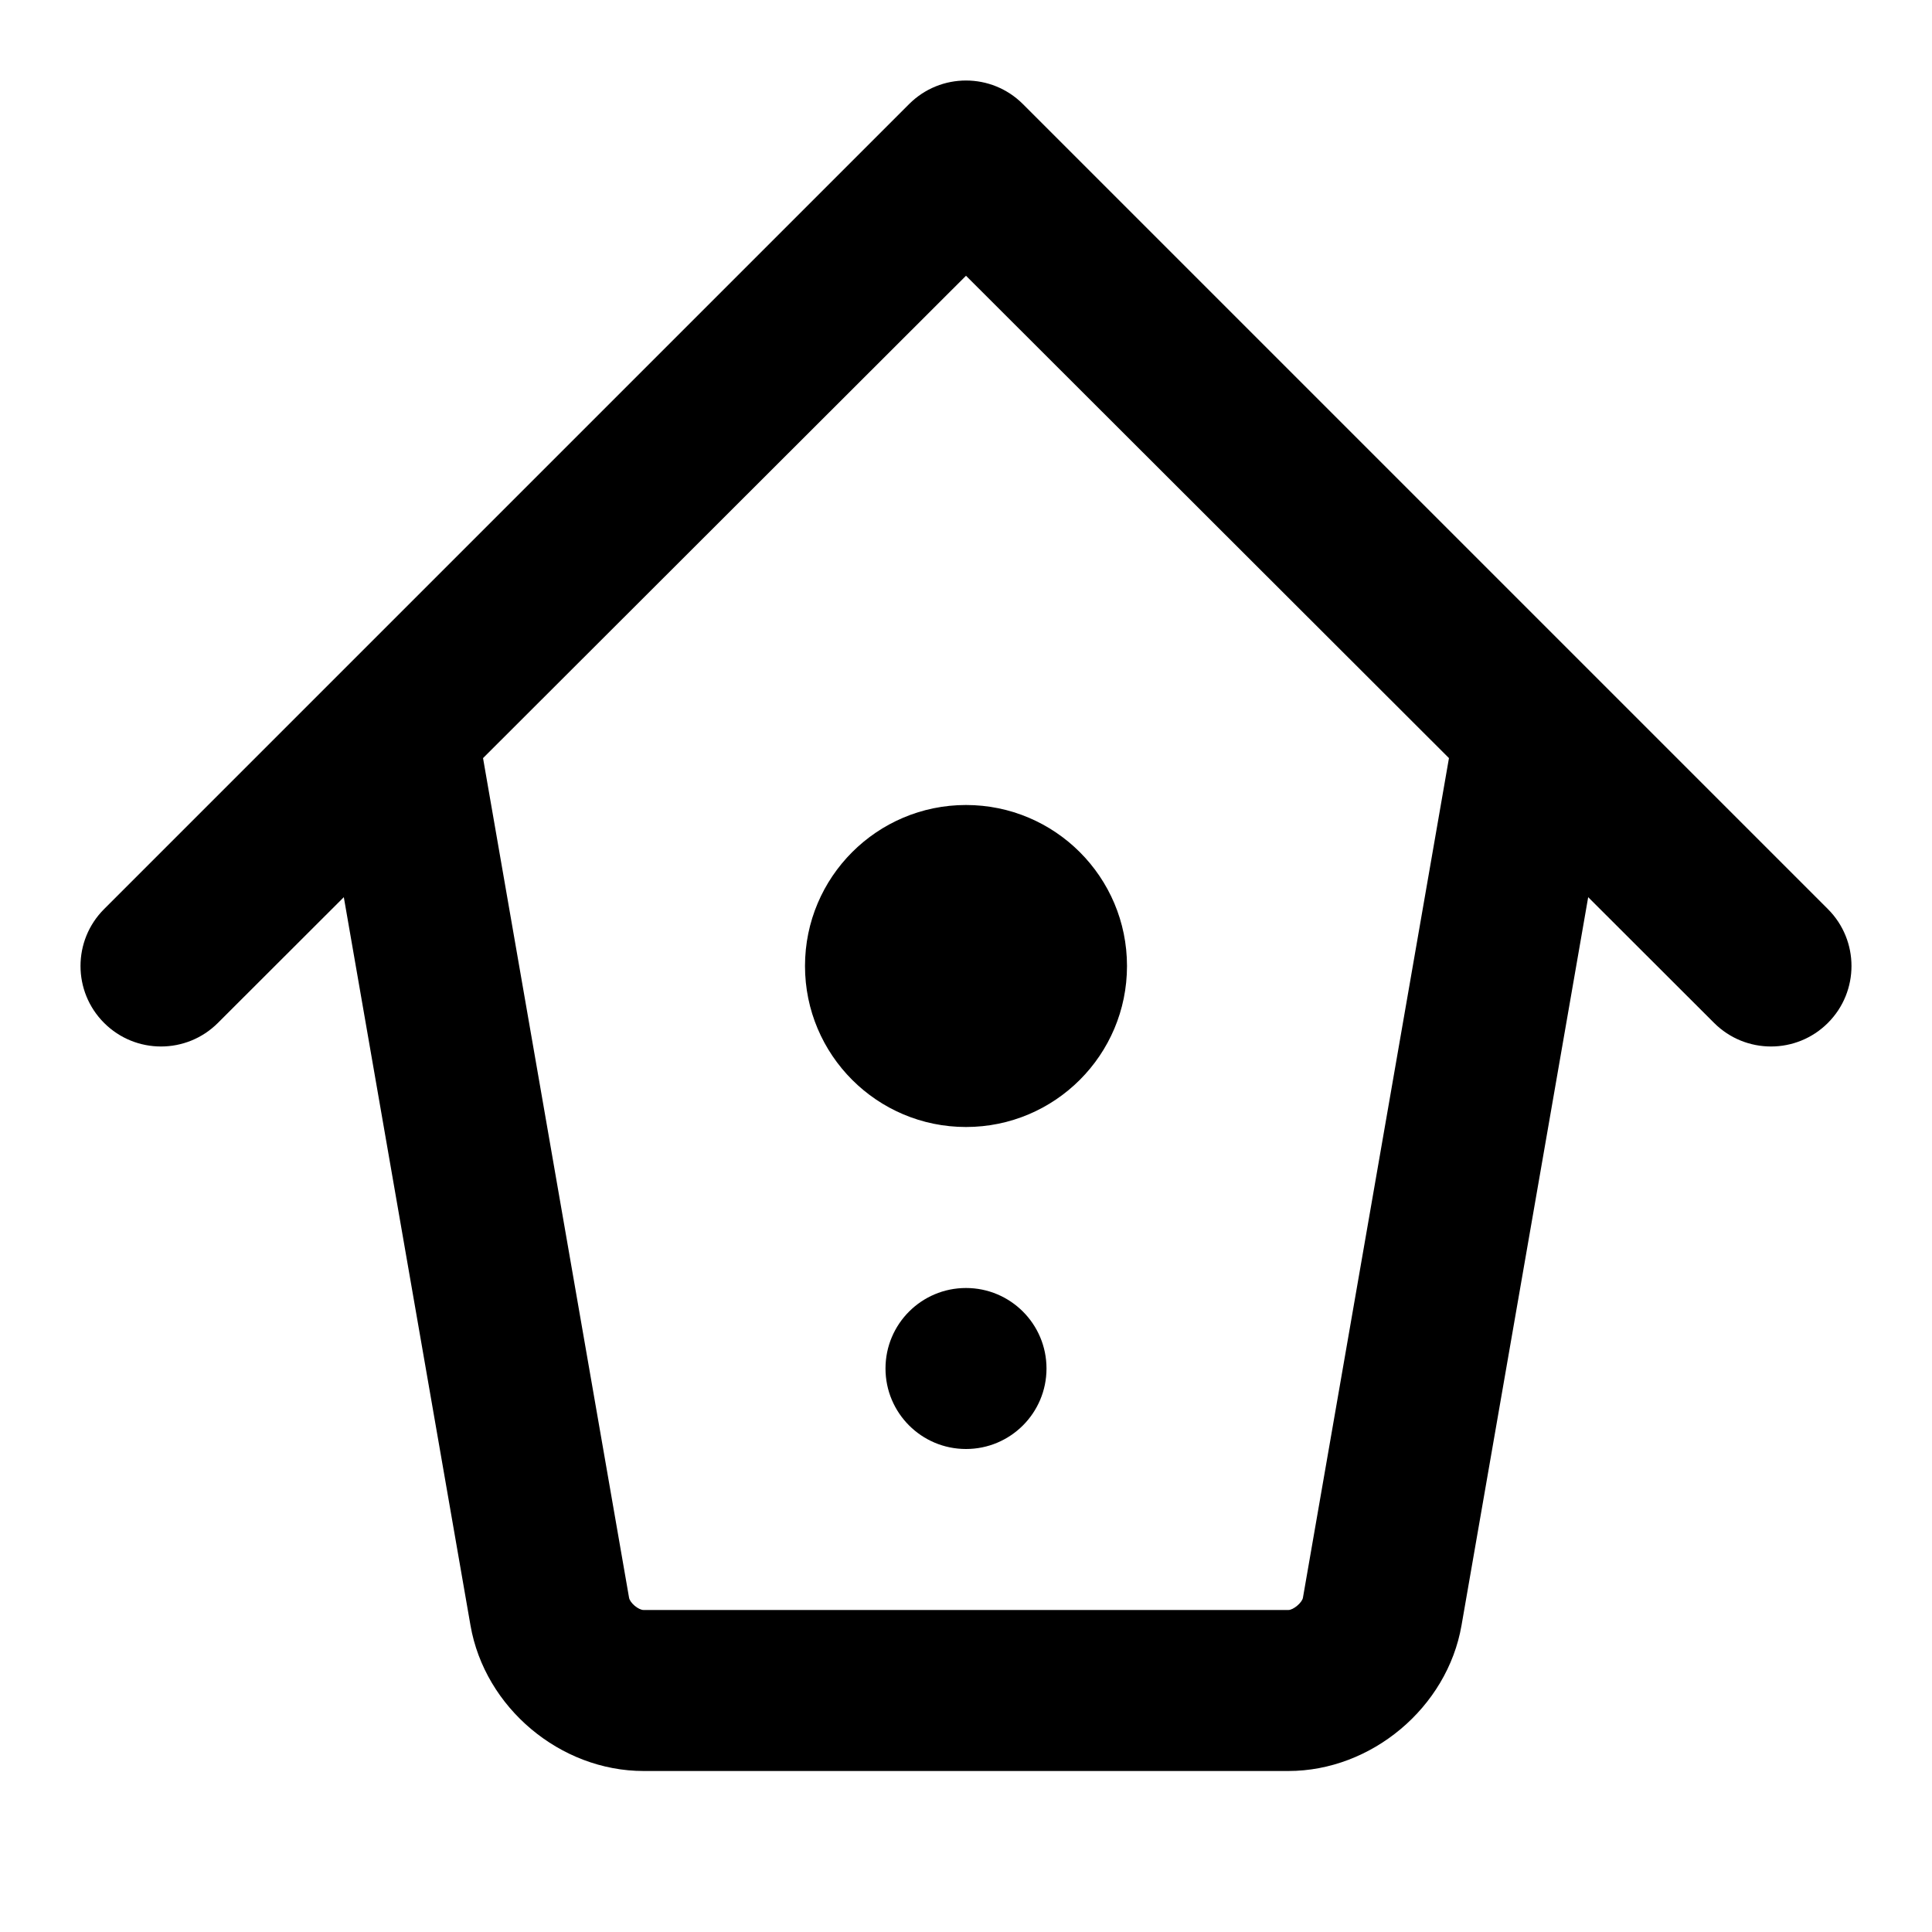 <?xml version="1.0" encoding="UTF-8"?>
<svg width="48px" height="48px" viewBox="0 0 48 48" version="1.1" xmlns="http://www.w3.org/2000/svg" xmlns:xlink="http://www.w3.org/1999/xlink">
    <!-- Generator: Sketch 43.2 (39069) - http://www.bohemiancoding.com/sketch -->
    <title>theicons.co/svg/ui-72</title>
    <desc>Created with Sketch.</desc>
    <defs></defs>
    <g id="The-Icons" stroke="none" stroke-width="1" fill="none" fill-rule="evenodd">
        <path d="M24,6.851 L12.001,18.835 L15.629,39.696 C15.652,39.824 15.861,40 15.991,40 L32.009,40 C32.133,40 32.349,39.818 32.371,39.696 L35.999,18.835 L24,6.851 Z M36.311,40.382 C35.957,42.421 34.076,44 32.009,44 L15.991,44 C13.918,44 12.044,42.426 11.689,40.382 L8.542,22.29 L5.414,25.414 C4.633,26.195 3.367,26.195 2.586,25.414 C1.805,24.633 1.805,23.367 2.586,22.586 L22.586,2.586 C23.367,1.805 24.633,1.805 25.414,2.586 L45.414,22.586 C46.195,23.367 46.195,24.633 45.414,25.414 C44.633,26.195 43.367,26.195 42.586,25.414 L39.458,22.29 L36.311,40.382 Z M24,36 C22.895,36 22,35.105 22,34 C22,32.895 22.895,32 24,32 C25.105,32 26,32.895 26,34 C26,35.105 25.105,36 24,36 Z M24,28 C21.791,28 20,26.209 20,24 C20,21.791 21.791,20 24,20 C26.209,20 28,21.791 28,24 C28,26.209 26.209,28 24,28 Z" id="Combined-Shape" fill="#000000"></path>
    </g>
</svg>